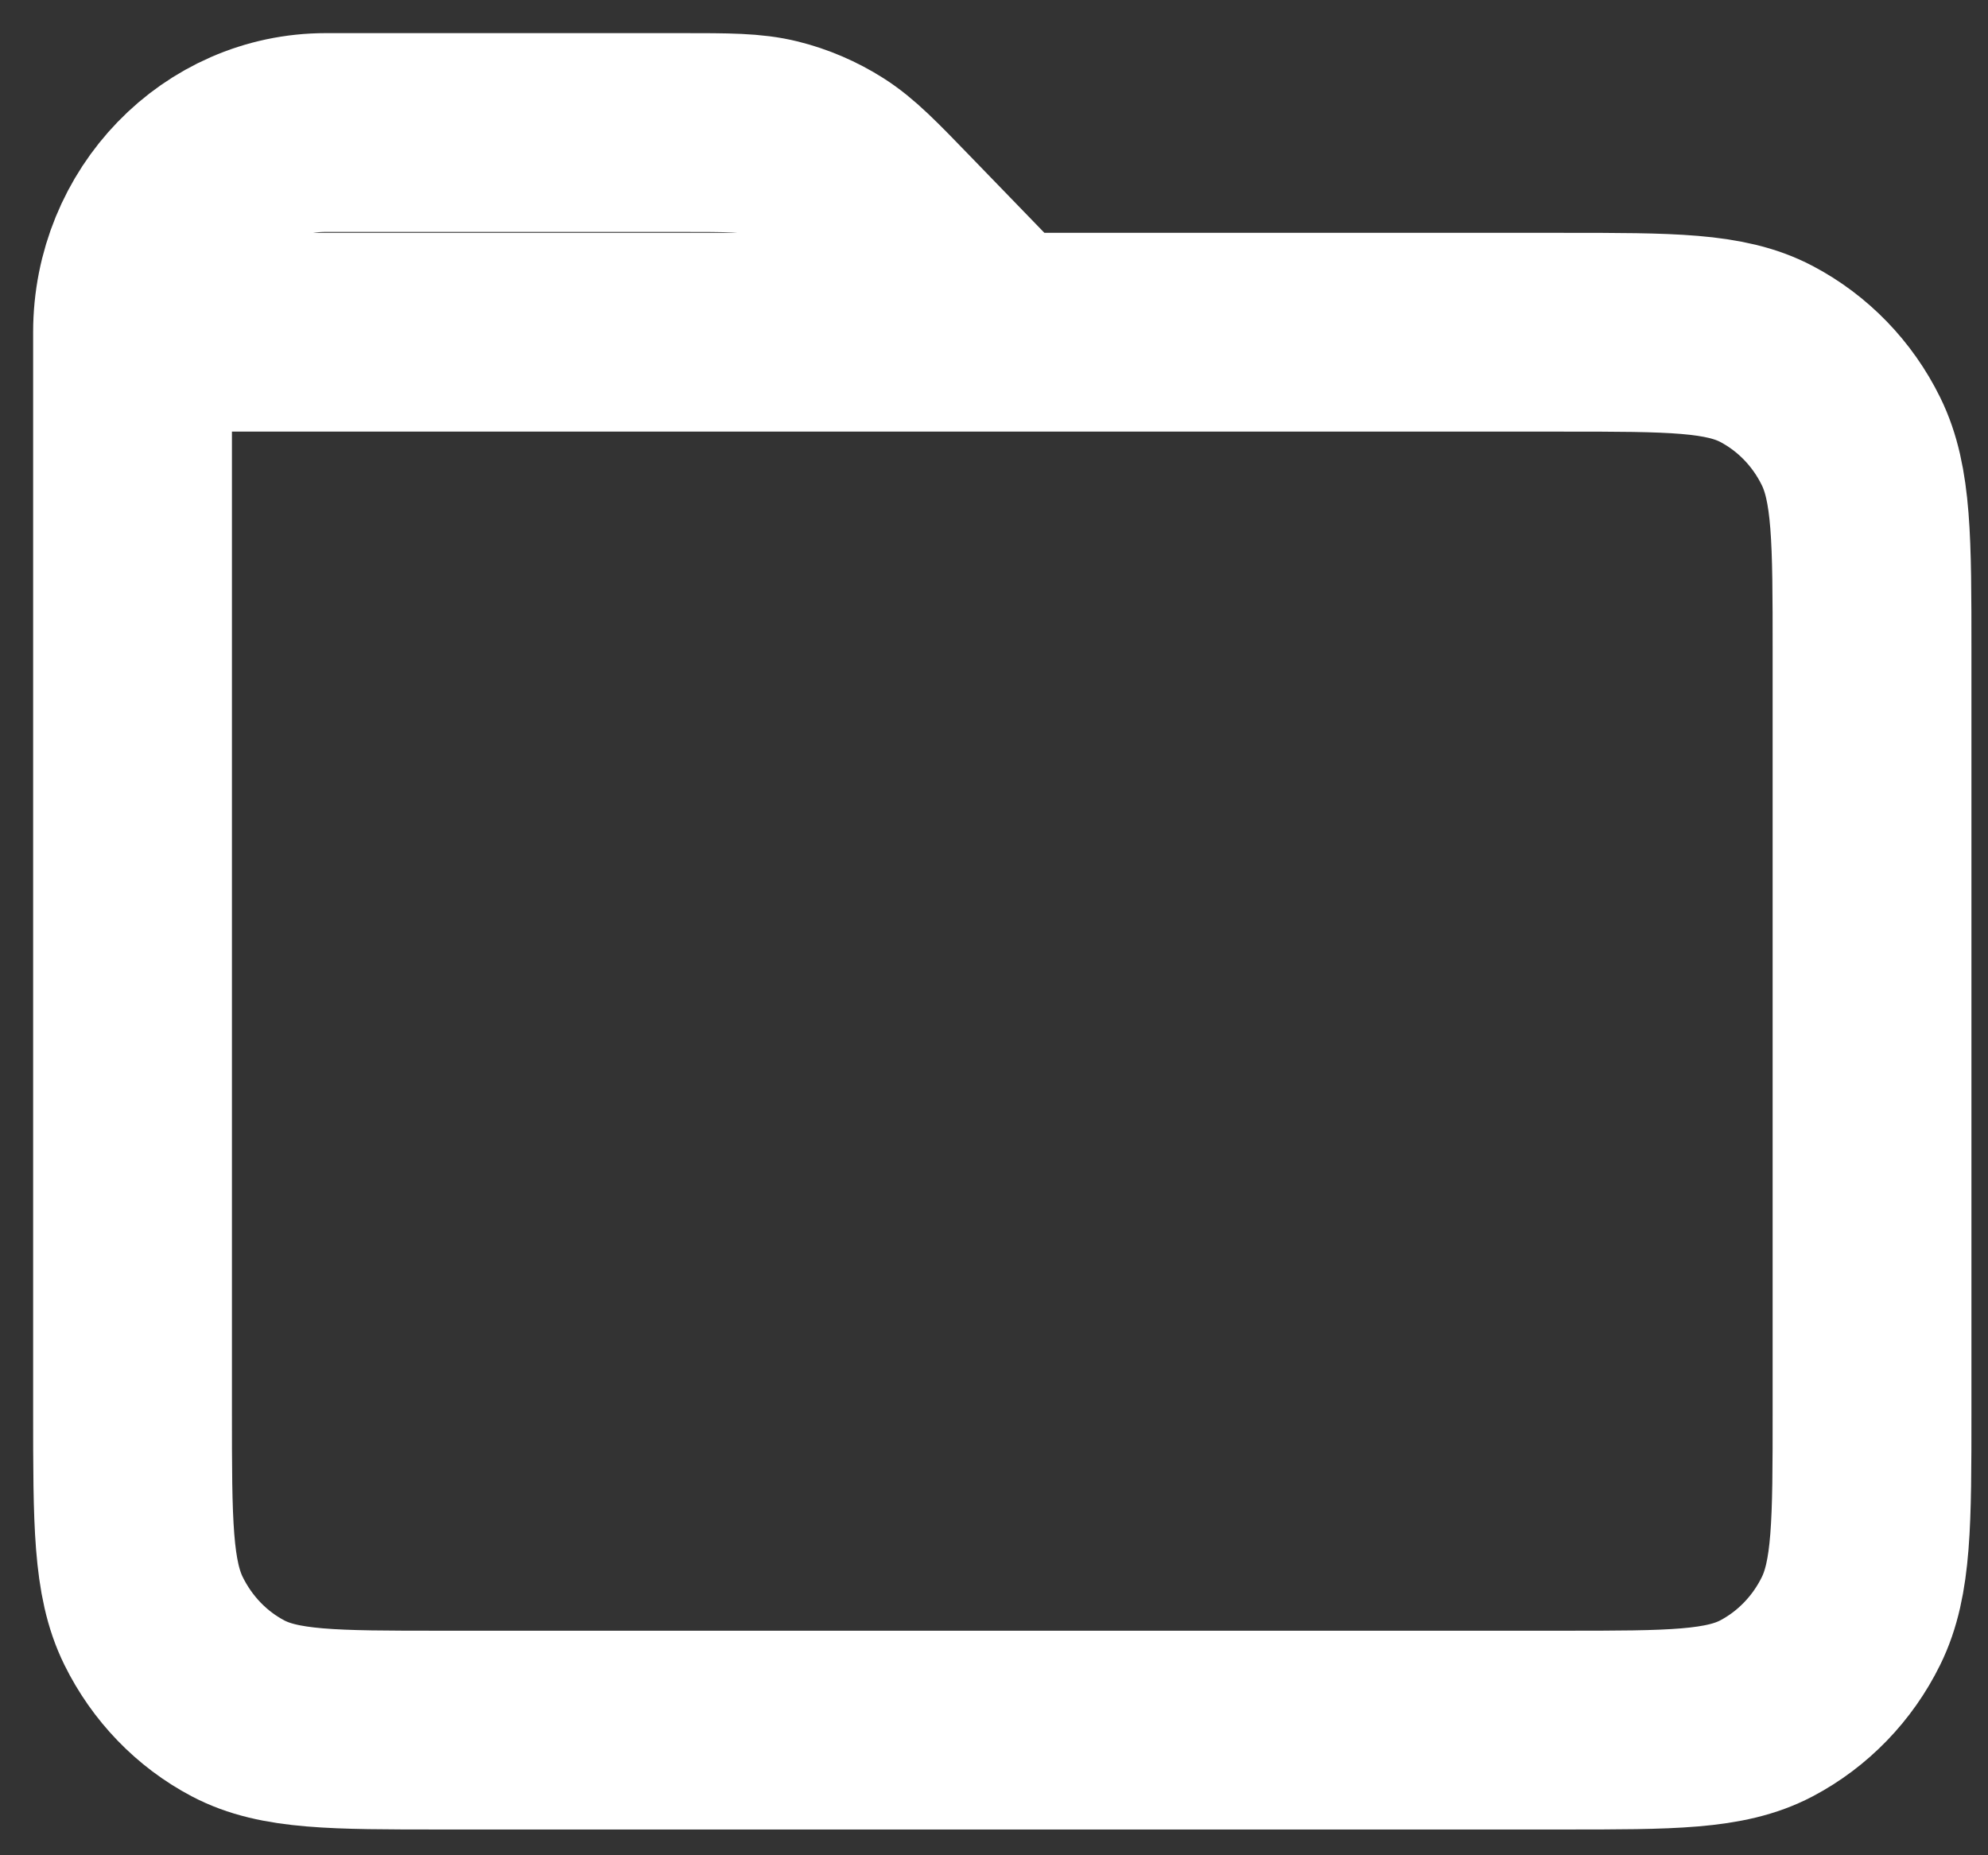 <svg width="30" height="28" viewBox="0 0 30 28" fill="none" xmlns="http://www.w3.org/2000/svg">
<rect x="0" y="0" width="30" height="28" fill="#333333" stroke="none"/>
<g id="SVGRepo_iconCarrier">
<g id="File / Folder">
<path id="Vector" d="M2 5.014V21.289C2 22.977 2 23.82 2.318 24.465C2.598 25.032 3.043 25.494 3.592 25.783C4.215 26.111 5.032 26.111 6.662 26.111H23.588C25.218 26.111 26.033 26.111 26.657 25.783C27.205 25.494 27.653 25.032 27.932 24.465C28.25 23.821 28.25 22.977 28.25 21.289V9.836C28.25 8.148 28.25 7.304 27.932 6.659C27.653 6.092 27.206 5.631 26.657 5.342C26.033 5.014 25.217 5.014 23.583 5.014H15.125M2 5.014H15.125M2 5.014C2 3.349 3.306 2 4.917 2H10.275C10.989 2 11.346 2 11.682 2.083C11.979 2.157 12.264 2.279 12.524 2.444C12.819 2.631 13.071 2.892 13.575 3.413L15.125 5.014" stroke="white" stroke-width="3" stroke-linecap="round" stroke-linejoin="round"/>
</g>
</g>
</svg>
